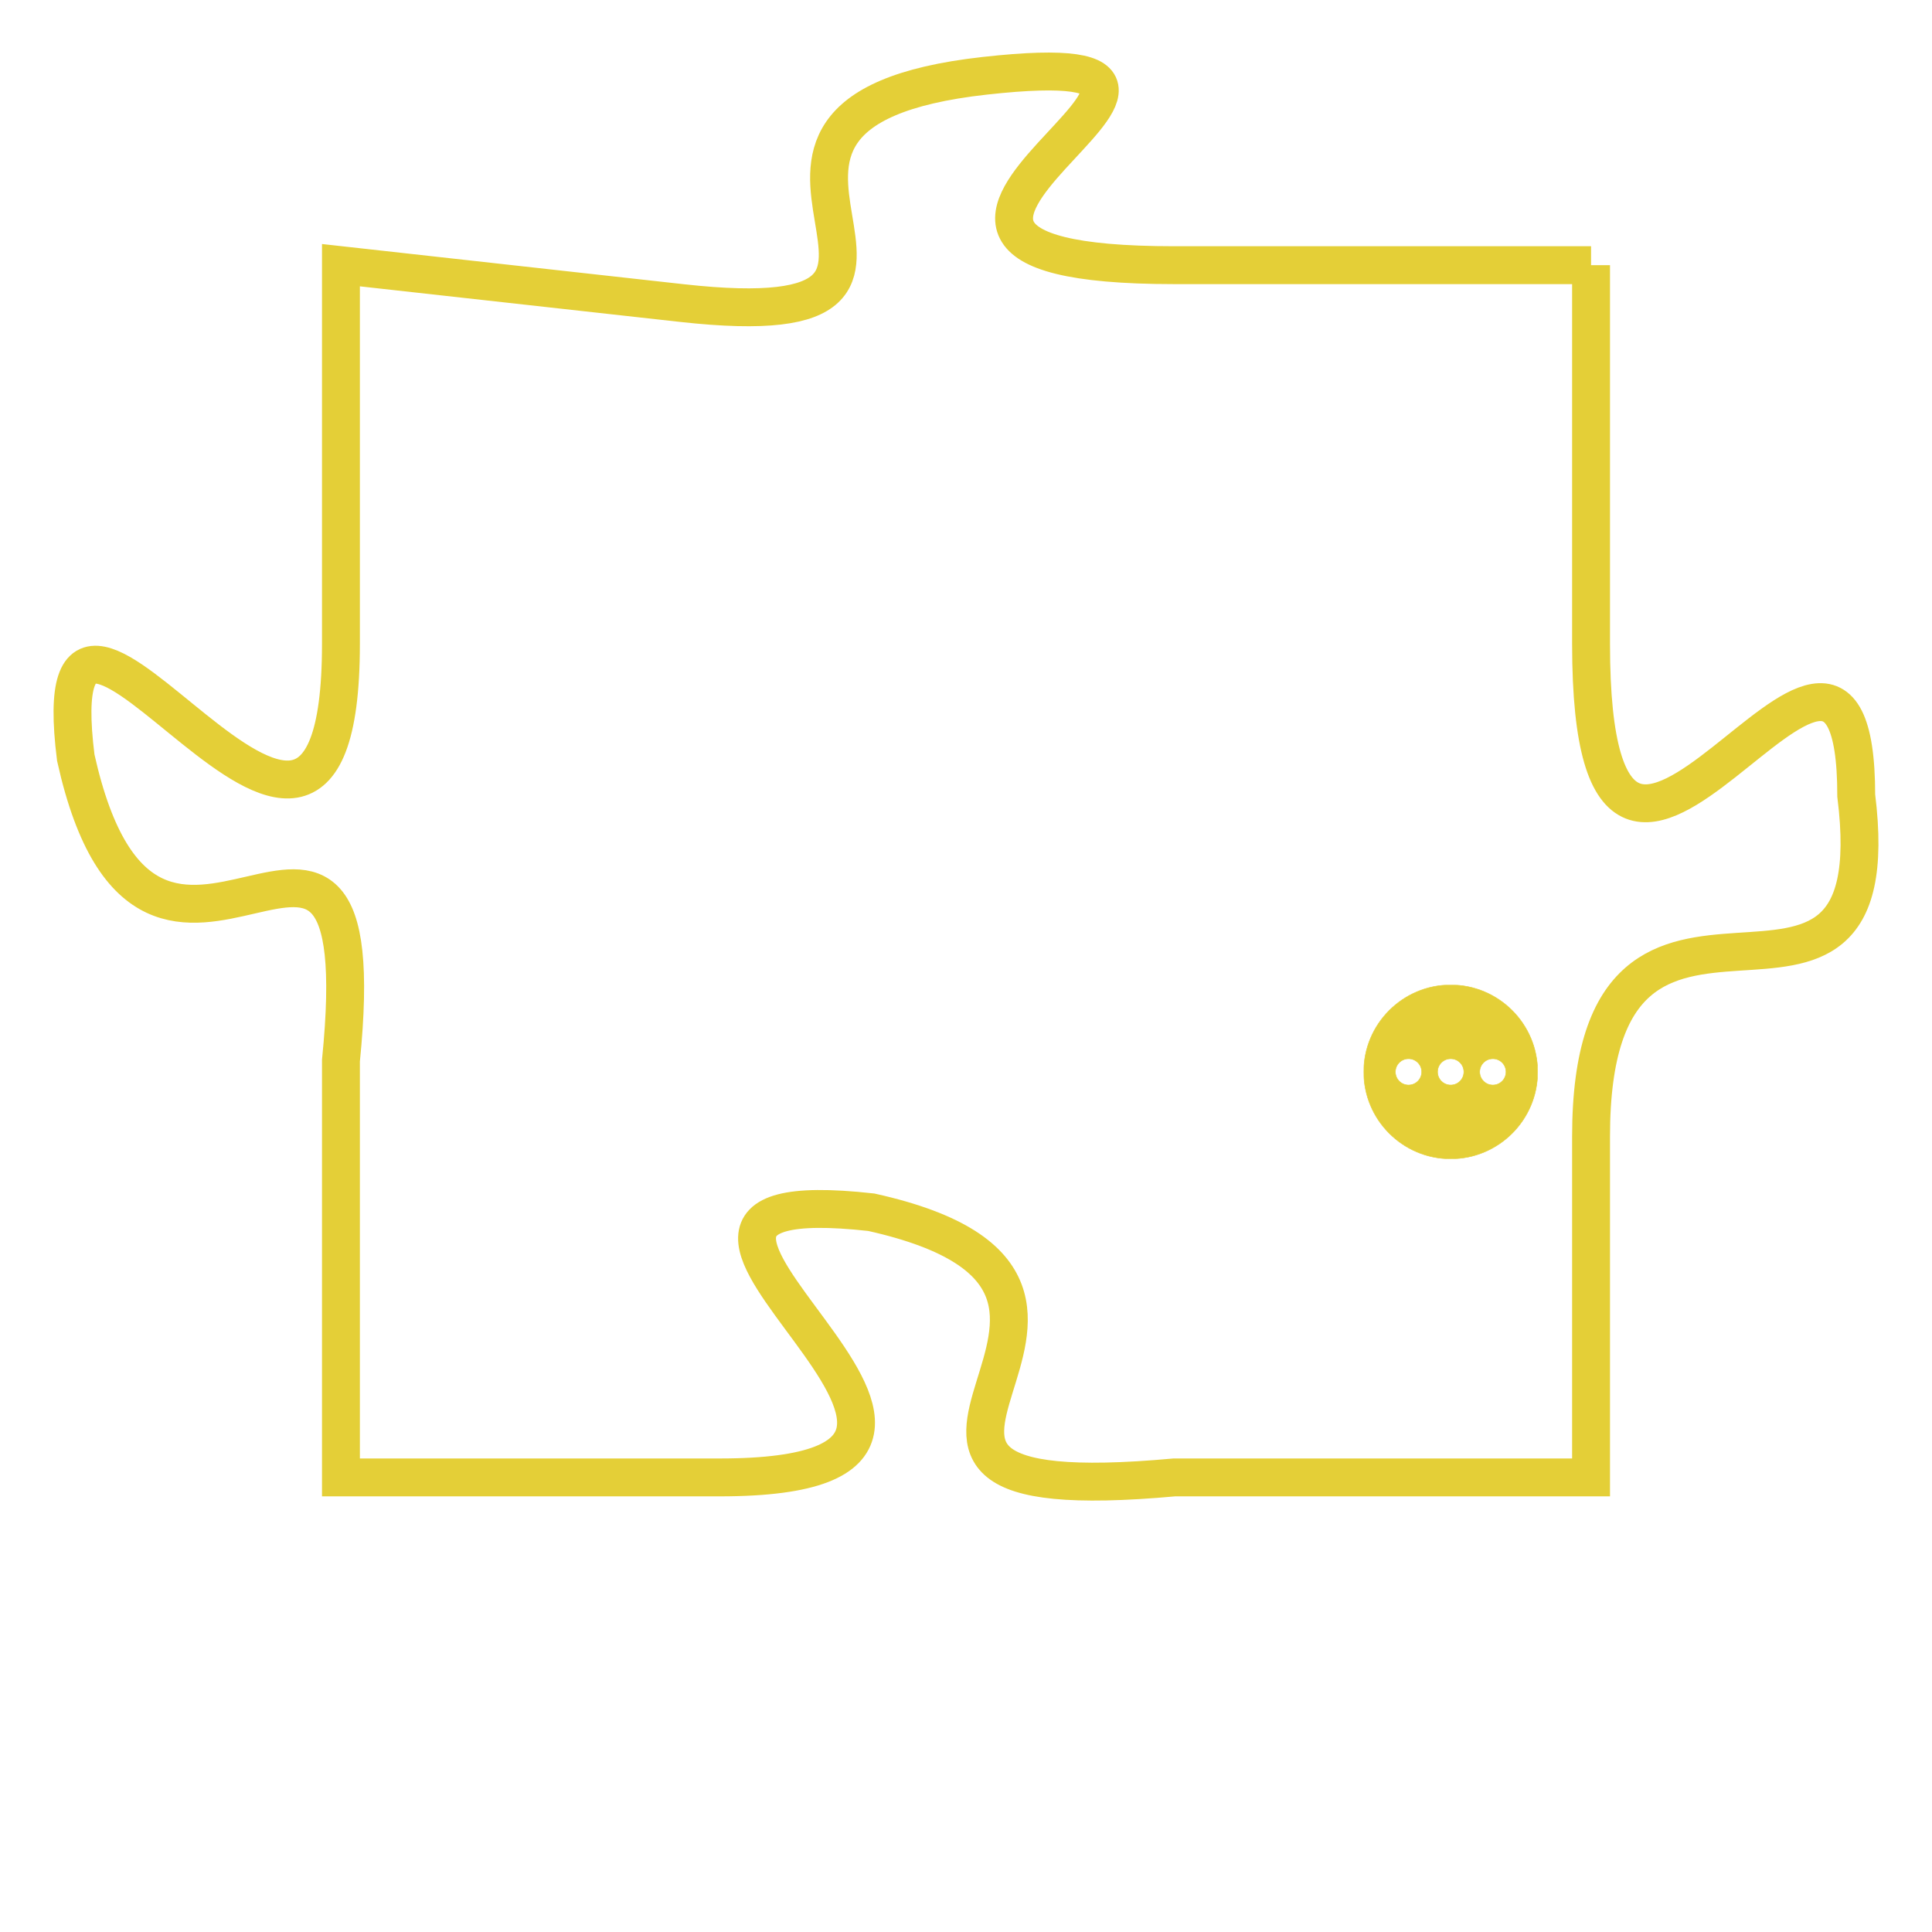 <svg version="1.1" xmlns="http://www.w3.org/2000/svg" xmlns:xlink="http://www.w3.org/1999/xlink" fill="transparent" x="0" y="0" width="350" height="350" preserveAspectRatio="xMinYMin slice"><style type="text/css">.links{fill:transparent;stroke: #E4CF37;}.links:hover{fill:#63D272; opacity:0.4;}</style><defs><g id="allt"><path id="t1626" d="M2211,384 L2200,384 C2189,384 2204,378 2195,379 C2186,380 2196,386 2187,385 L2178,384 2178,384 L2178,394 C2178,404 2170,389 2171,397 C2173,406 2179,395 2178,405 L2178,416 2178,416 L2188,416 C2198,416 2183,408 2192,409 C2201,411 2189,417 2200,416 L2211,416 2211,416 L2211,407 C2211,398 2219,406 2218,398 C2218,390 2211,405 2211,394 L2211,384"/></g><clipPath id="c" clipRule="evenodd" fill="transparent"><use href="#t1626"/></clipPath></defs><svg viewBox="2169 377 51 41" preserveAspectRatio="xMinYMin meet"><svg width="4380" height="2430"><g><image crossorigin="anonymous" x="0" y="0" href="https://nftpuzzle.license-token.com/assets/completepuzzle.svg" width="100%" height="100%" /><g class="links"><use href="#t1626"/></g></g></svg><svg x="2205" y="403" height="9%" width="9%" viewBox="0 0 330 330"><g><a xlink:href="https://nftpuzzle.license-token.com/" class="links"><title>See the most innovative NFT based token software licensing project</title><path fill="#E4CF37" id="more" d="M165,0C74.019,0,0,74.019,0,165s74.019,165,165,165s165-74.019,165-165S255.981,0,165,0z M85,190 c-13.785,0-25-11.215-25-25s11.215-25,25-25s25,11.215,25,25S98.785,190,85,190z M165,190c-13.785,0-25-11.215-25-25 s11.215-25,25-25s25,11.215,25,25S178.785,190,165,190z M245,190c-13.785,0-25-11.215-25-25s11.215-25,25-25 c13.785,0,25,11.215,25,25S258.785,190,245,190z"></path></a></g></svg></svg></svg>